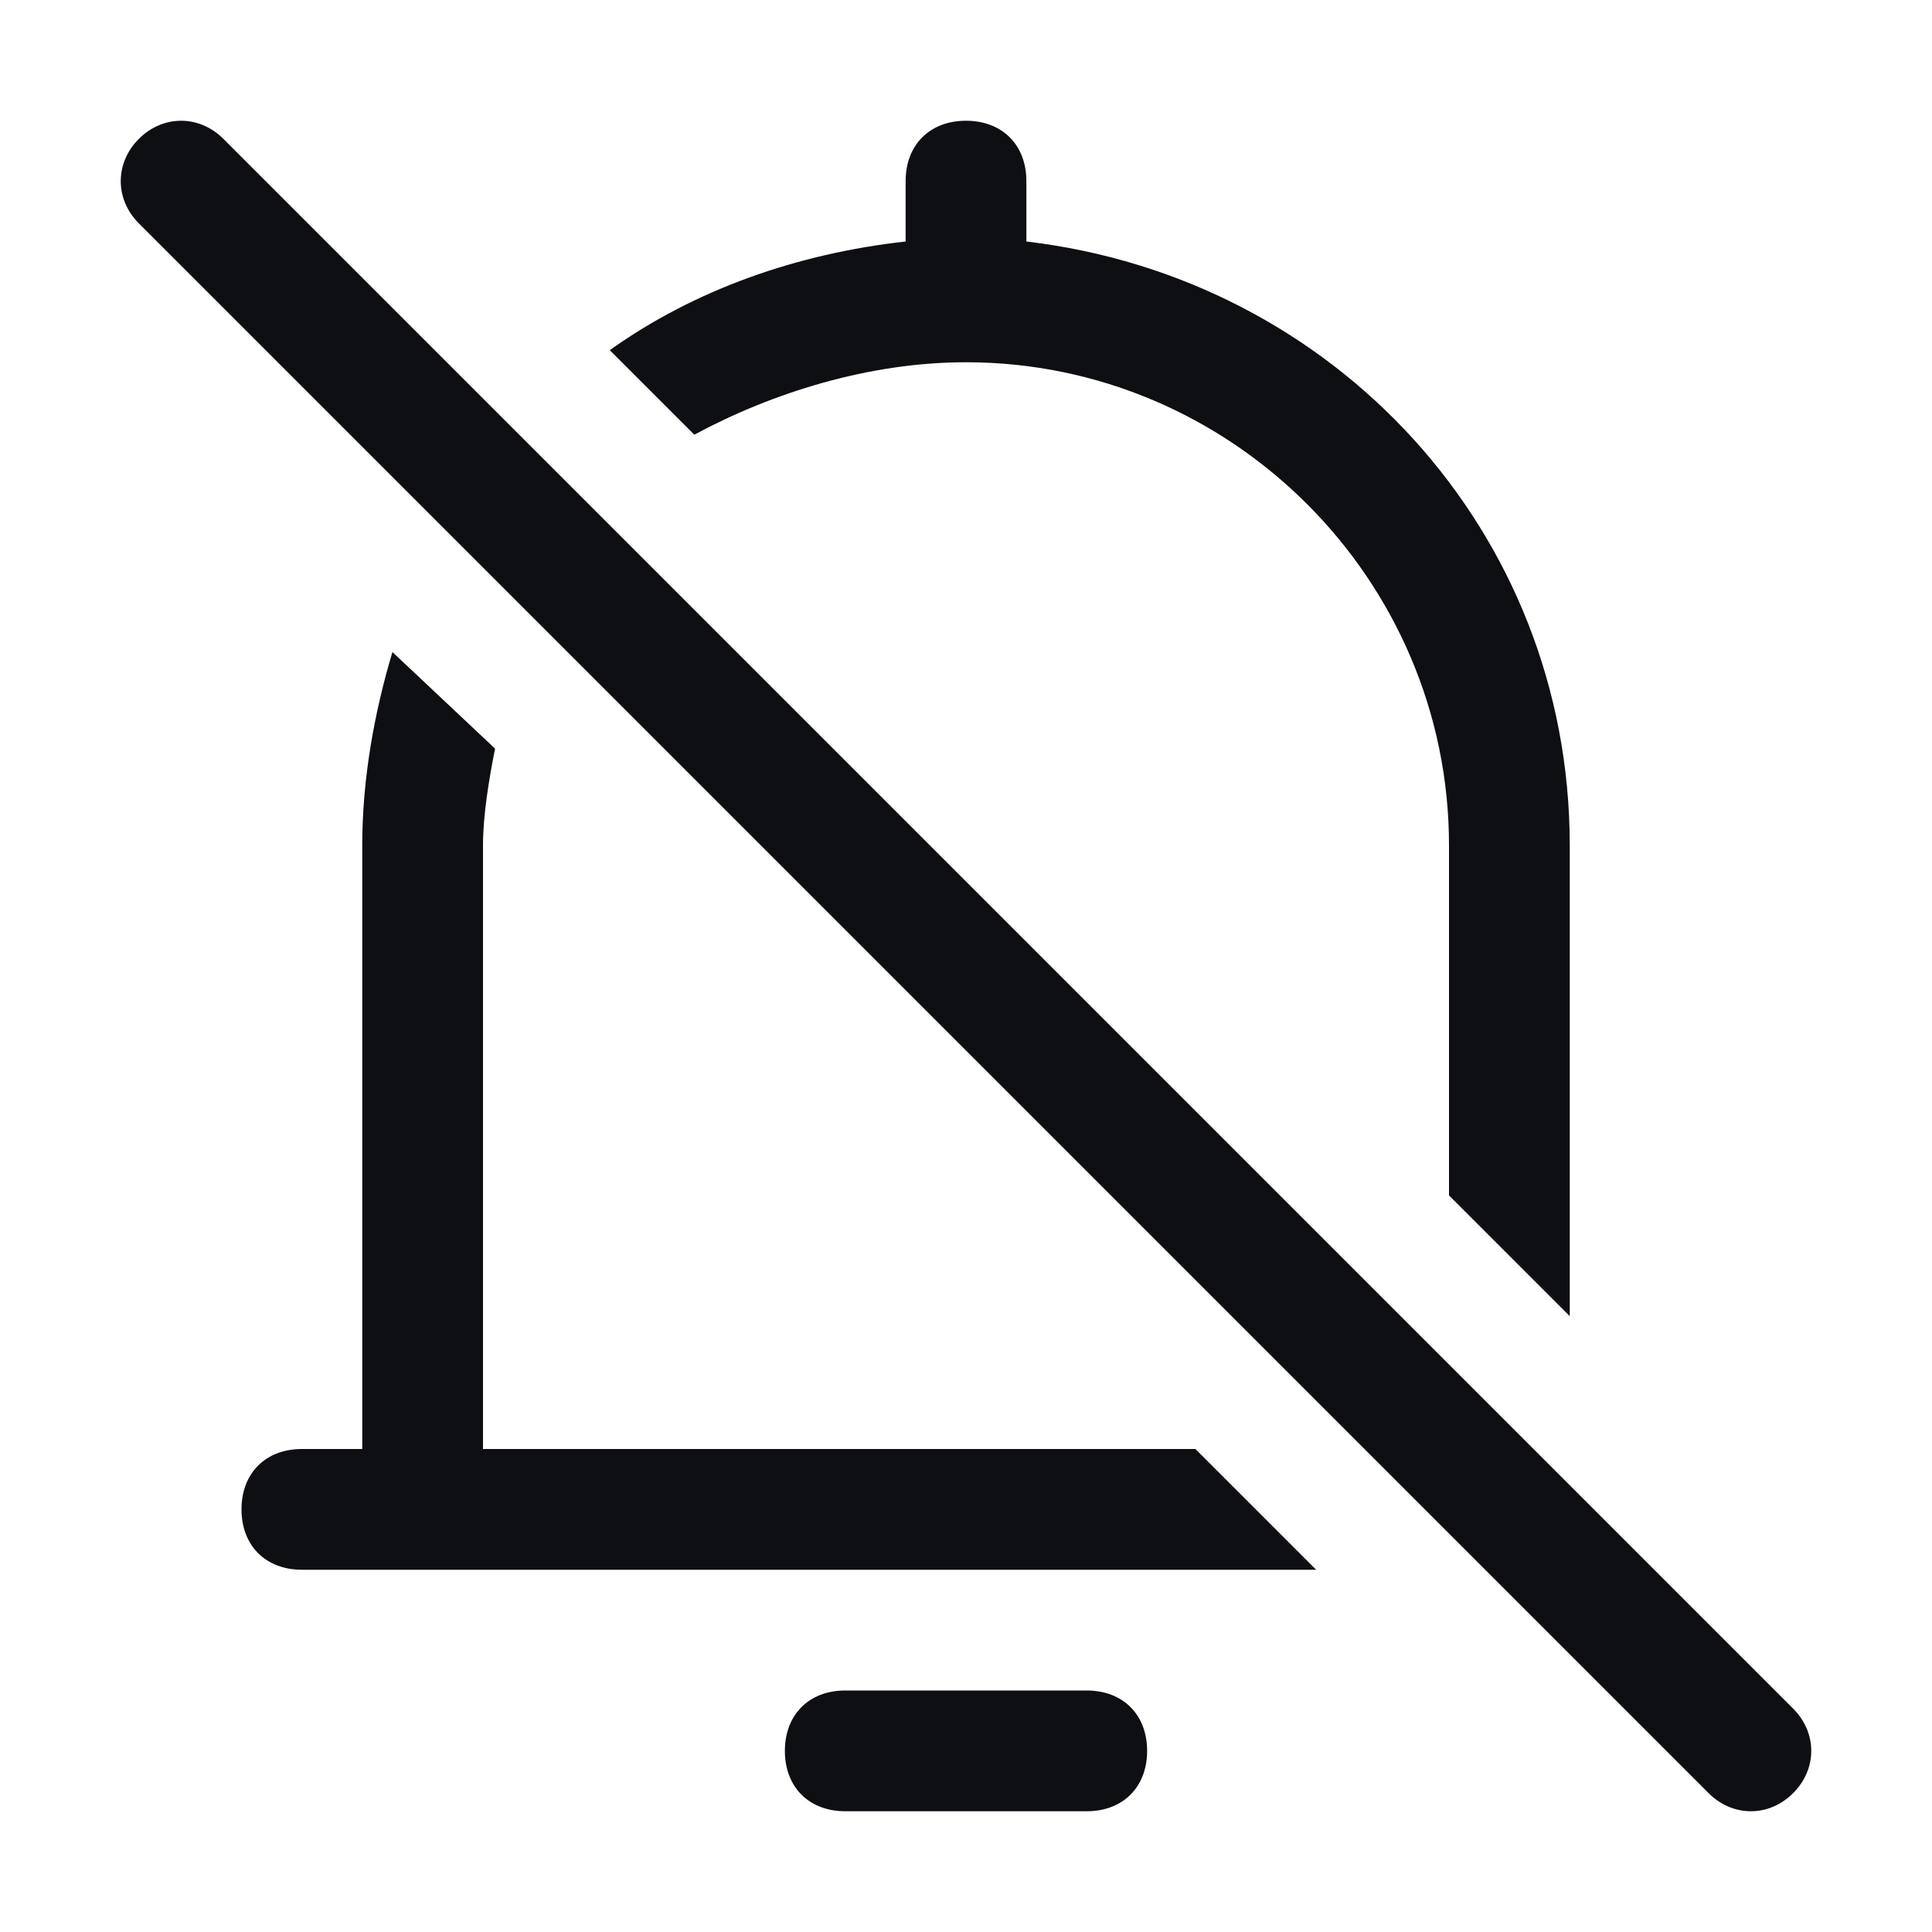 <?xml version="1.0" encoding="utf-8"?>
<!-- Generator: Adobe Illustrator 26.0.1, SVG Export Plug-In . SVG Version: 6.00 Build 0)  -->
<svg version="1.1" id="Layer_1" xmlns="http://www.w3.org/2000/svg" xmlns:xlink="http://www.w3.org/1999/xlink" x="0px" y="0px"
	 viewBox="0 0 32 32" style="enable-background:new 0 0 32 32;" xml:space="preserve">
<style type="text/css">
	.st0{fill:#0D0F13;}
</style>
<path class="st0" d="M26,21.8V14c0-5.2-3.9-9.4-9-10V3c0-0.6-0.4-1-1-1c-0.6,0-1,0.4-1,1v1c-1.8,0.2-3.5,0.8-4.9,1.8l1.4,1.4
	C12.8,6.5,14.4,6,16,6c4.4,0,8,3.6,8,8v5.8L26,21.8z M8.2,12.4C8.1,12.9,8,13.5,8,14v10h11.8l2,2H5c-0.6,0-1-0.4-1-1s0.4-1,1-1h1V14
	c0-1.1,0.2-2.2,0.5-3.2L8.2,12.4z M14,28c-0.6,0-1,0.4-1,1s0.4,1,1,1h4c0.6,0,1-0.4,1-1s-0.4-1-1-1H14z M2.3,2.3
	c0.4-0.4,1-0.4,1.4,0l26,26c0.4,0.4,0.4,1,0,1.4c-0.4,0.4-1,0.4-1.4,0l-26-26C1.9,3.3,1.9,2.7,2.3,2.3z"/>
</svg>
